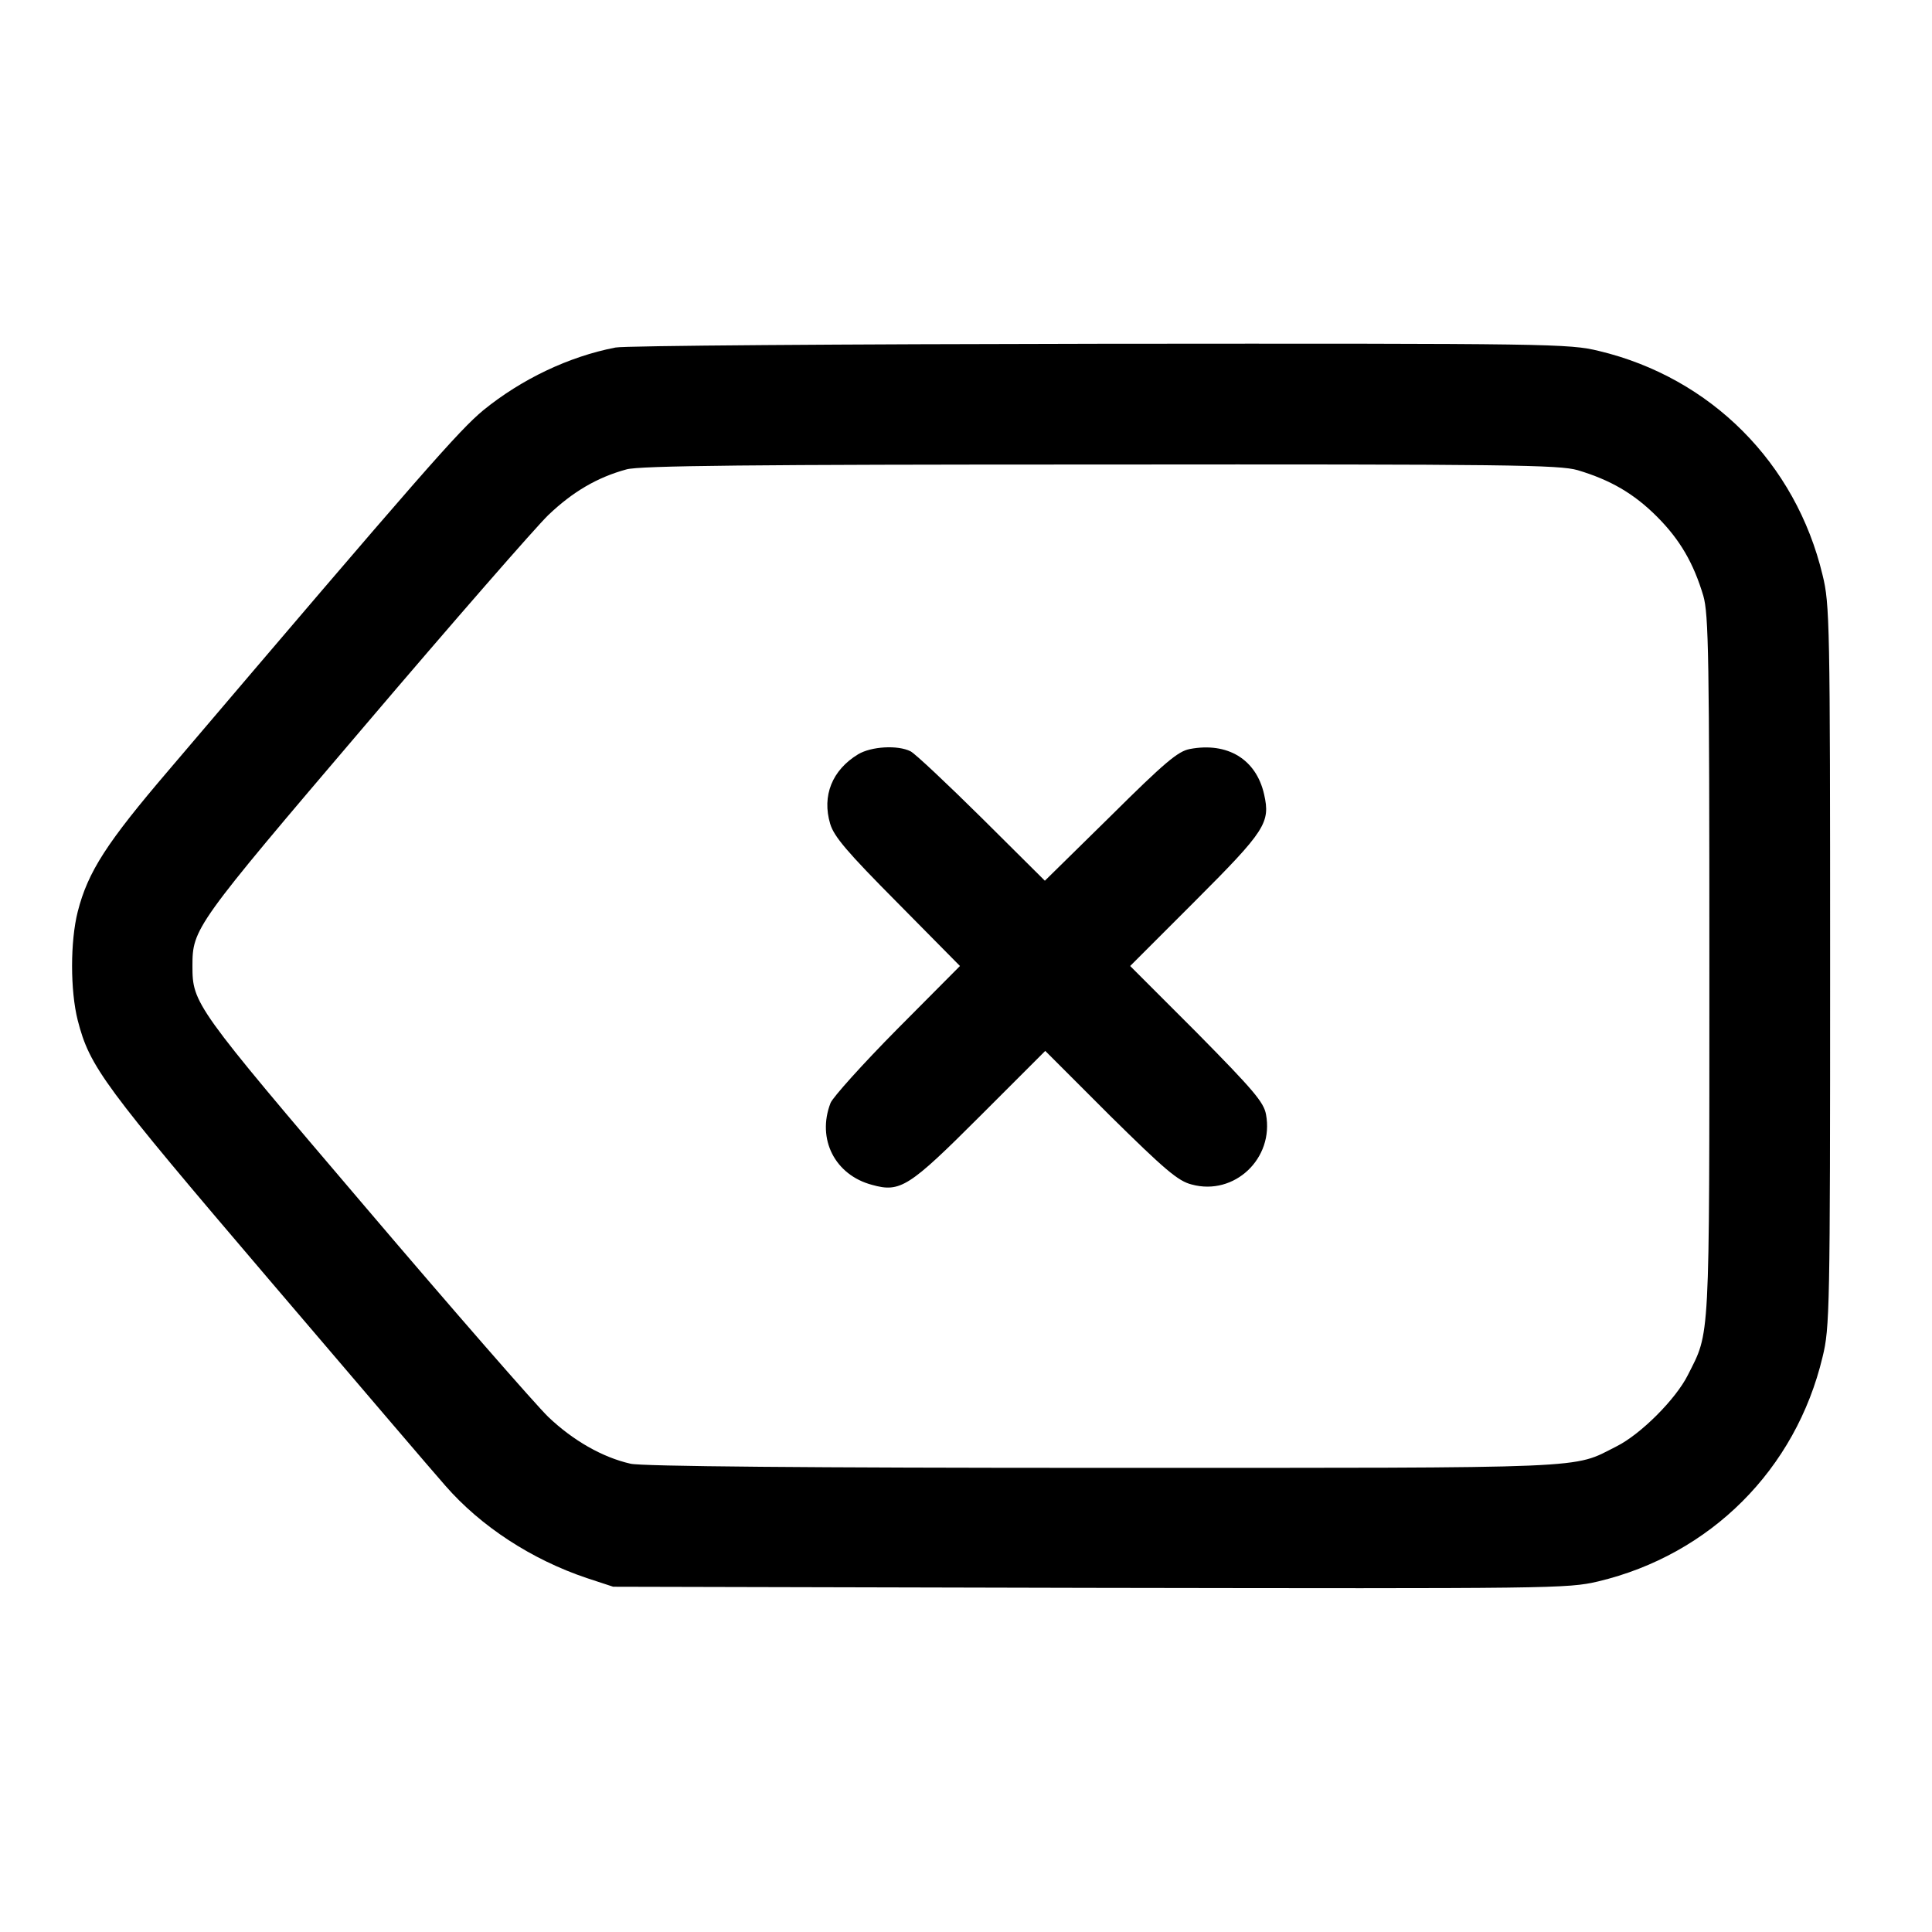 <?xml version="1.0" standalone="no"?>
<!DOCTYPE svg PUBLIC "-//W3C//DTD SVG 20010904//EN"
 "http://www.w3.org/TR/2001/REC-SVG-20010904/DTD/svg10.dtd">
<svg version="1.0" xmlns="http://www.w3.org/2000/svg"
 width="512pt" height="512pt" viewBox="0 0 512 512"
 preserveAspectRatio="xMidYMid meet">

<g transform="translate(0,512) scale(0.1,-0.1)"
fill="#000000" stroke="none">
<path d="M1631 4199 c-124 -24 -249 -84 -350 -166 -65 -54 -159 -161 -833
-953 -165 -193 -215 -270 -242 -376 -20 -79 -20 -209 0 -288 32 -124 67 -171
507 -687 232 -272 442 -518 467 -546 94 -108 229 -196 375 -245 l70 -23 1263
-3 c1232 -2 1265 -2 1347 17 298 71 524 297 595 595 19 77 20 124 20 1036 0
912 -1 959 -20 1036 -71 297 -296 523 -593 594 -79 19 -120 20 -1322 19 -682
-1 -1260 -5 -1284 -10z m2550 -325 c87 -26 149 -62 210 -123 61 -61 97 -123
123 -210 14 -49 16 -158 16 -981 0 -1011 2 -967 -57 -1084 -32 -64 -125 -157
-189 -189 -119 -60 -45 -57 -1363 -57 -776 0 -1222 4 -1250 11 -75 17 -153 62
-218 124 -34 33 -254 285 -487 559 -450 528 -456 537 -456 636 0 99 6 108 456
636 233 274 453 526 487 559 65 62 130 100 207 121 34 10 333 13 1256 13 1085
1 1216 -1 1265 -15z"/>
<path d="M2274 3121 c-69 -42 -96 -110 -74 -184 10 -34 45 -75 178 -209 l166
-168 -166 -167 c-92 -93 -171 -181 -177 -196 -37 -96 12 -191 110 -217 75 -21
98 -6 286 182 l173 173 172 -172 c145 -143 180 -173 216 -182 113 -31 219 69
197 186 -6 32 -33 64 -183 216 l-177 177 173 173 c186 186 199 207 182 282
-21 93 -97 139 -197 120 -31 -6 -65 -34 -210 -178 l-174 -171 -167 166 c-92
91 -177 171 -189 177 -34 17 -104 13 -139 -8z"/>
</g>
</svg>
